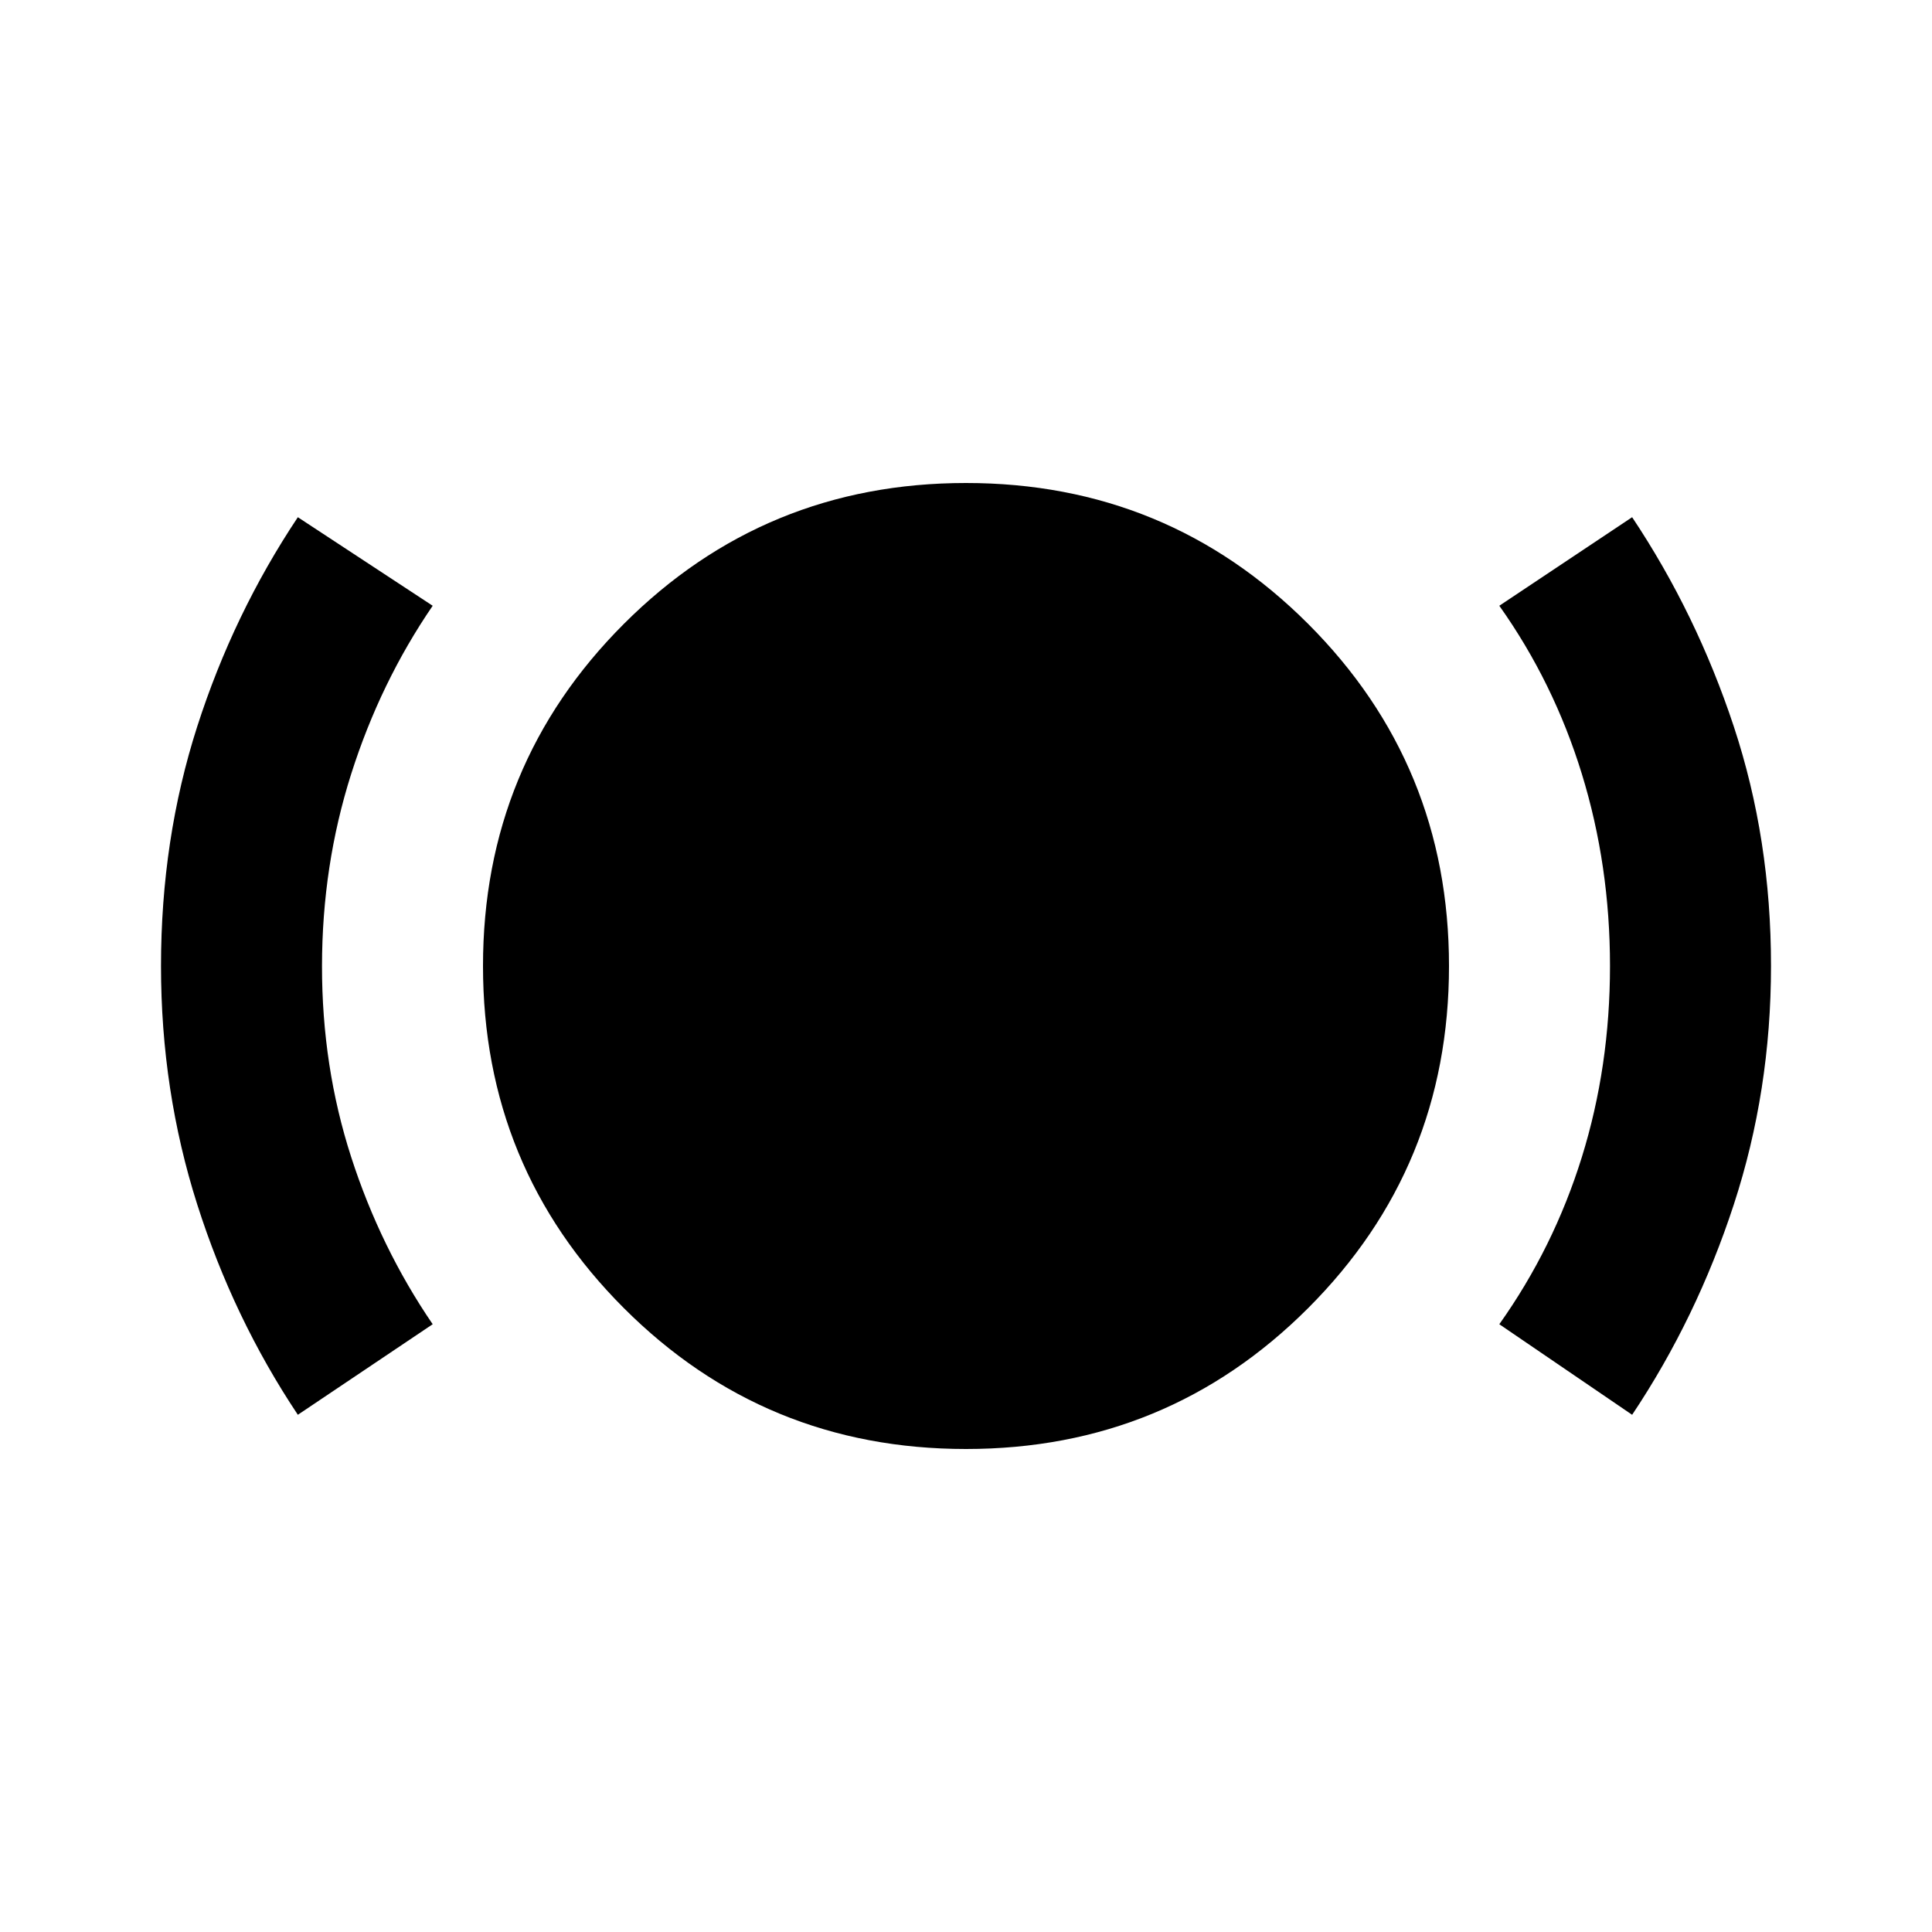 <svg xmlns="http://www.w3.org/2000/svg" width="3em" height="3em" viewBox="0 0 24 24"><path fill="currentColor" d="M3.7 17.575q-.8-1.2-1.25-2.613T2 12q0-1.575.45-2.975t1.25-2.6l1.675 1.1q-.65.95-1.012 2.088T4 12t.363 2.375t1.012 2.075zM12 18q-2.5 0-4.25-1.75T6 12t1.75-4.25T12 6t4.25 1.75T18 12t-1.75 4.25T12 18m8.275-.425l-1.65-1.125q.675-.95 1.025-2.075T20 12t-.35-2.387t-1.025-2.088l1.65-1.1q.8 1.2 1.263 2.6T22 12q0 1.55-.462 2.963t-1.263 2.612"/></svg>